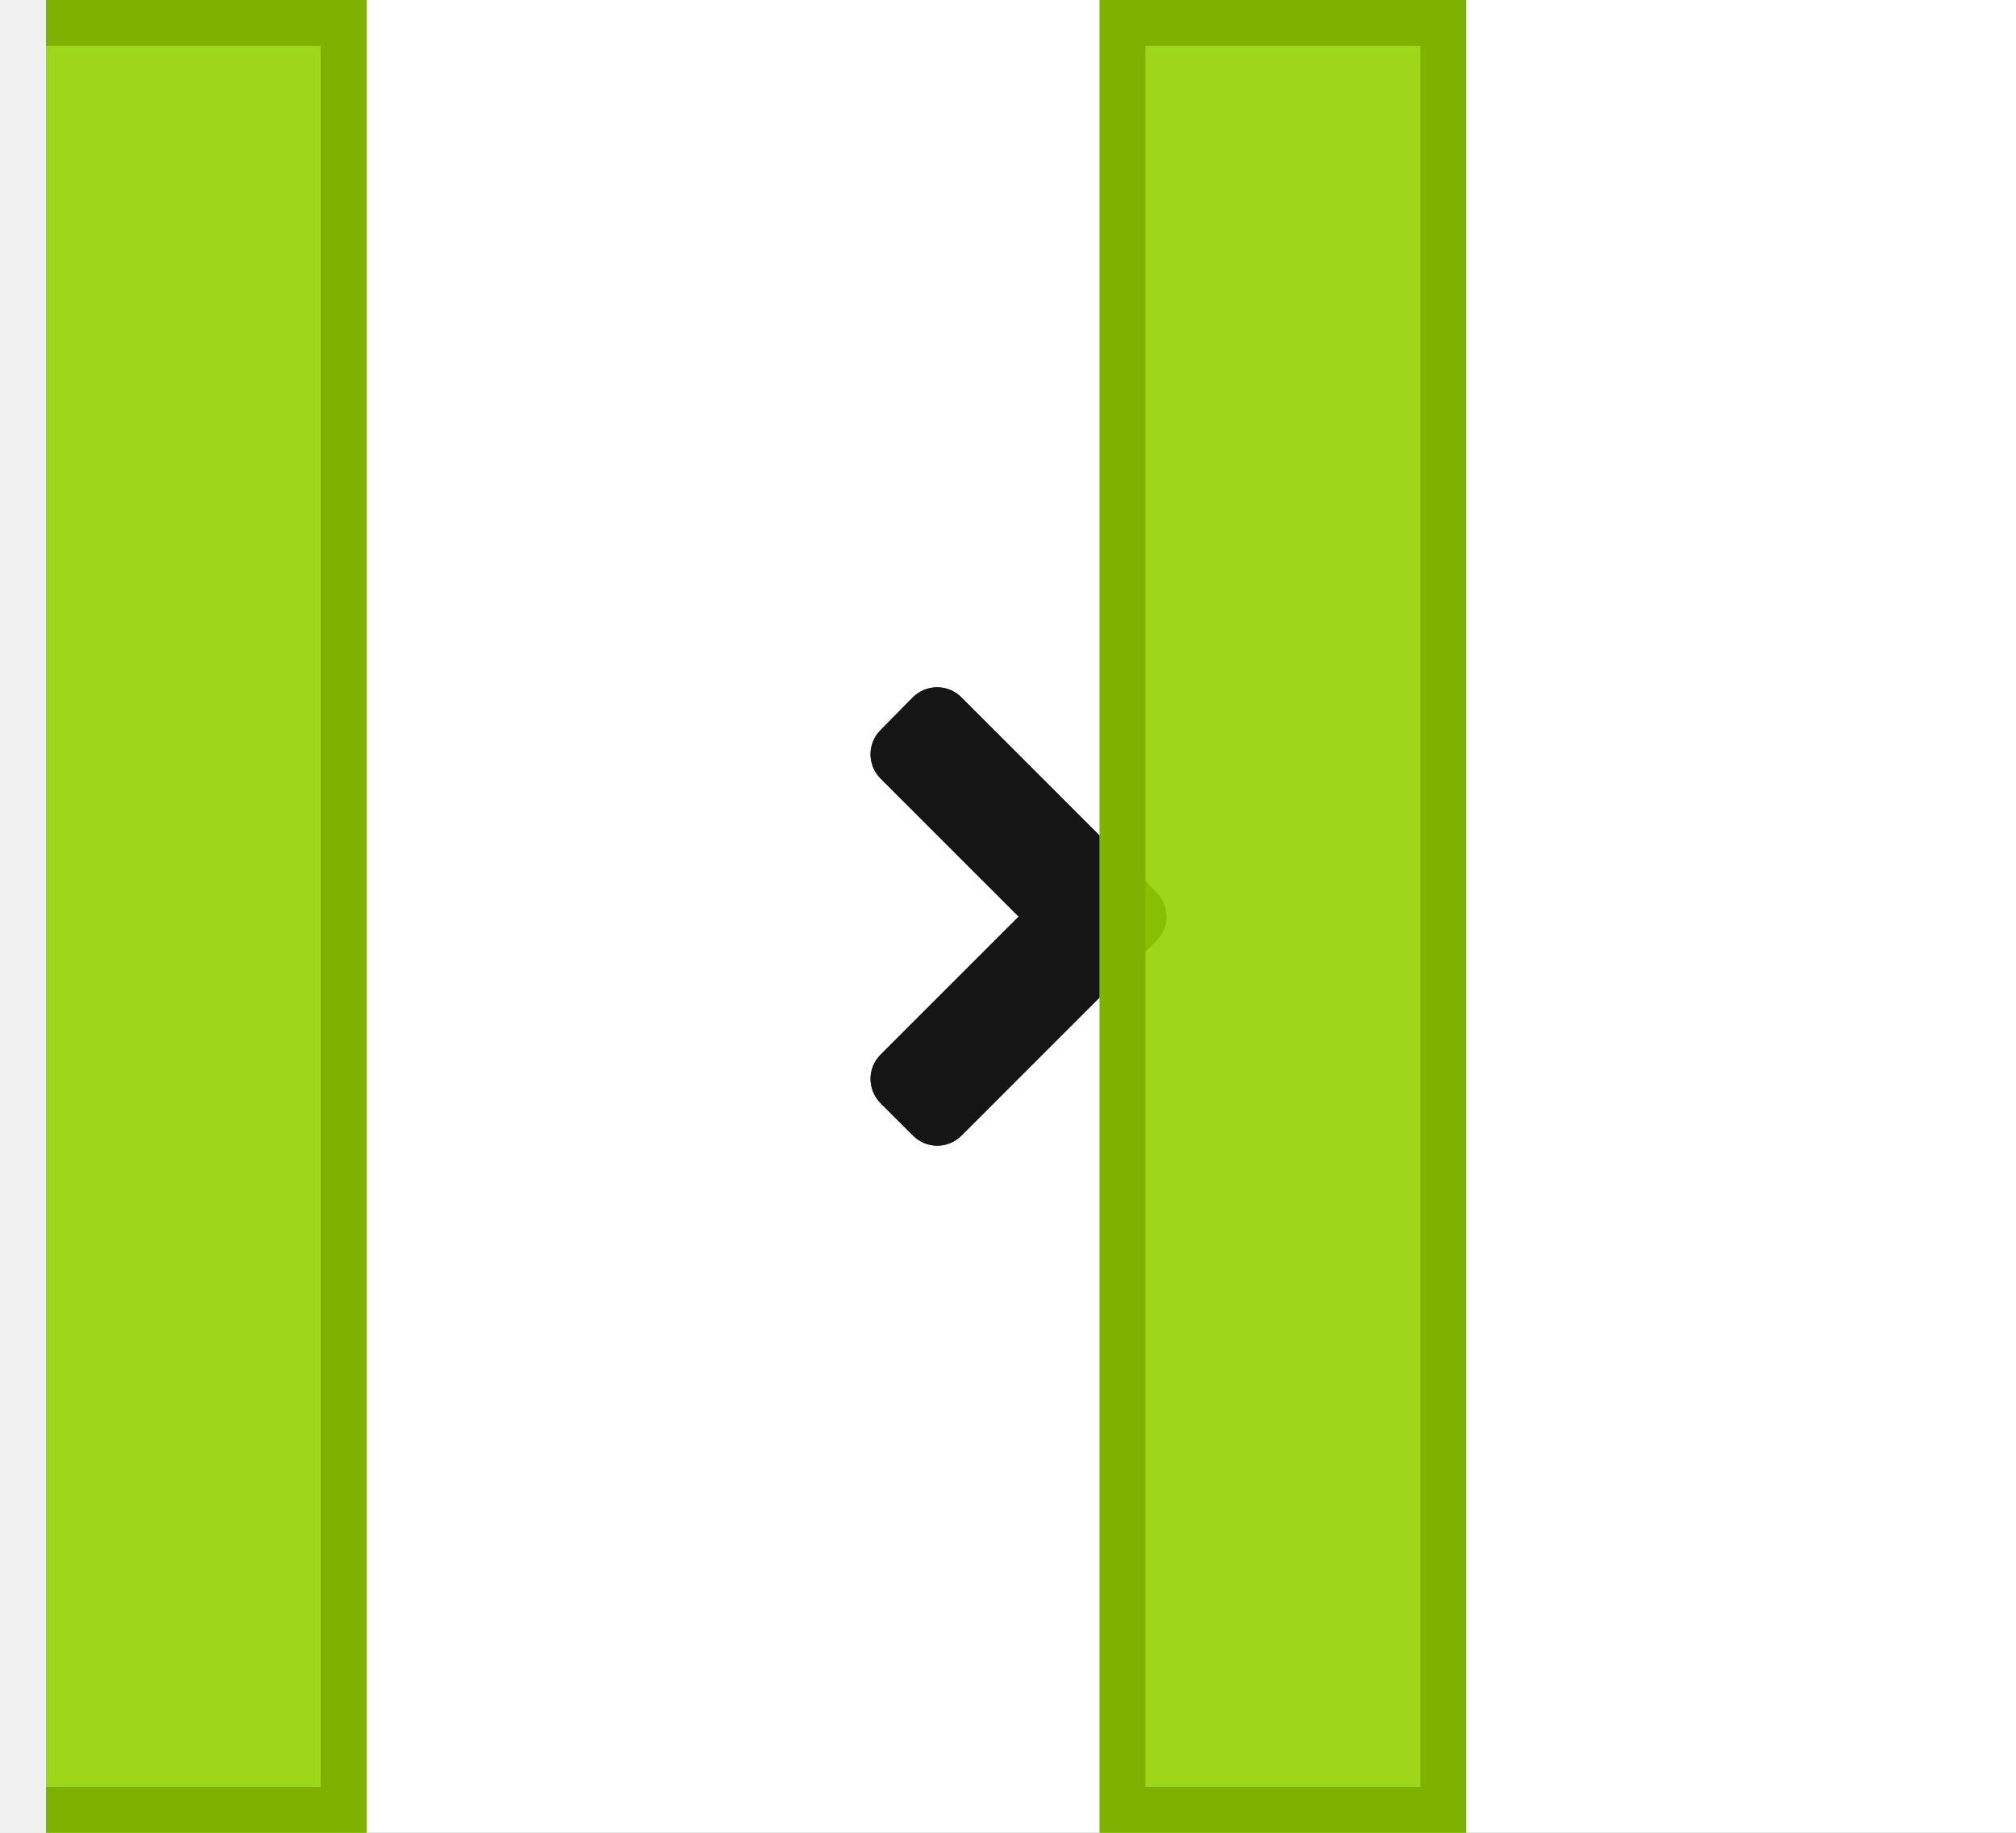 <?xml version="1.0" encoding="UTF-8"?><svg version="1.1" width="44px" height="40px" viewBox="0 0 44.0 40.0" xmlns="http://www.w3.org/2000/svg" xmlns:xlink="http://www.w3.org/1999/xlink"><rect x="0" y="0" width="44.0" height="40.0" fill="#808080" stroke="none"/><defs><clipPath id="i0"><path d="M44,0 L44,40 L0,40 L0,0 L44,0 Z"></path></clipPath><clipPath id="i1"><path d="M0.923,0.22 C1.217,-0.073 1.692,-0.073 1.983,0.22 L6.233,4.47 C6.53,4.764 6.53,5.239 6.236,5.533 L1.986,9.783 C1.692,10.077 1.217,10.077 0.927,9.783 L0.22,9.077 C-0.073,8.783 -0.073,8.308 0.22,8.017 L3.233,5.005 L0.22,1.992 C-0.073,1.698 -0.073,1.223 0.22,0.933 Z"></path></clipPath><clipPath id="i2"><path d="M24,0 L24,24 L0,24 L0,0 L24,0 Z"></path></clipPath><clipPath id="i3"><path d="M8,0 L8,40 L0,40 L0,0 L8,0 Z"></path></clipPath><clipPath id="i4"><path d="M1,0 L1,40 L0,40 L0,0 L1,0 Z"></path></clipPath></defs><g clip-path="url(#i0)"><polygon points="0,0 44,0 44,40 0,40 0,0" stroke="none" fill="#FFFFFF"></polygon></g><g transform="translate(10.0 8.0)"><g transform="translate(9.0 7)"><g clip-path="url(#i1)"><polygon points="-2.77555756e-17,-2.77555756e-17 6.456,-2.77555756e-17 6.456,10.003 -2.77555756e-17,10.003 -2.77555756e-17,-2.77555756e-17" stroke="none" fill="#151515"></polygon><g clip-path="url(#i2)"><polygon points="0,0 6.456,0 6.456,10.003 0,10.003 0,0" stroke="none" fill="#151515"></polygon></g></g></g></g><g clip-path="url(#i3)"><polygon points="0,0 8,0 8,40 0,40 0,0" stroke="none" fill="rgba(146, 211, 0, 0.9)"></polygon></g><g clip-path="url(#i3)"><polygon points="0,0 8,0 8,40 0,40 0,0 0,0" stroke="#7EB200" stroke-width="2" fill="none" stroke-miterlimit="5"></polygon></g><g transform="translate(24.0 0.0)"><g clip-path="url(#i3)"><polygon points="0,0 8,0 8,40 0,40 0,0" stroke="none" fill="rgba(146, 211, 0, 0.9)"></polygon></g><g clip-path="url(#i3)"><polygon points="0,0 8,0 8,40 0,40 0,0 0,0" stroke="#7EB200" stroke-width="2" fill="none" stroke-miterlimit="5"></polygon></g></g><g clip-path="url(#i4)"><polygon points="0,0 1,0 1,40 0,40 0,0" stroke="none" fill="#FFFFFF"></polygon><polygon points="0,0 1,0 1,40 0,40 0,0 0,0" stroke="#F0F0F0" stroke-width="2" fill="none" stroke-miterlimit="5"></polygon></g></svg>